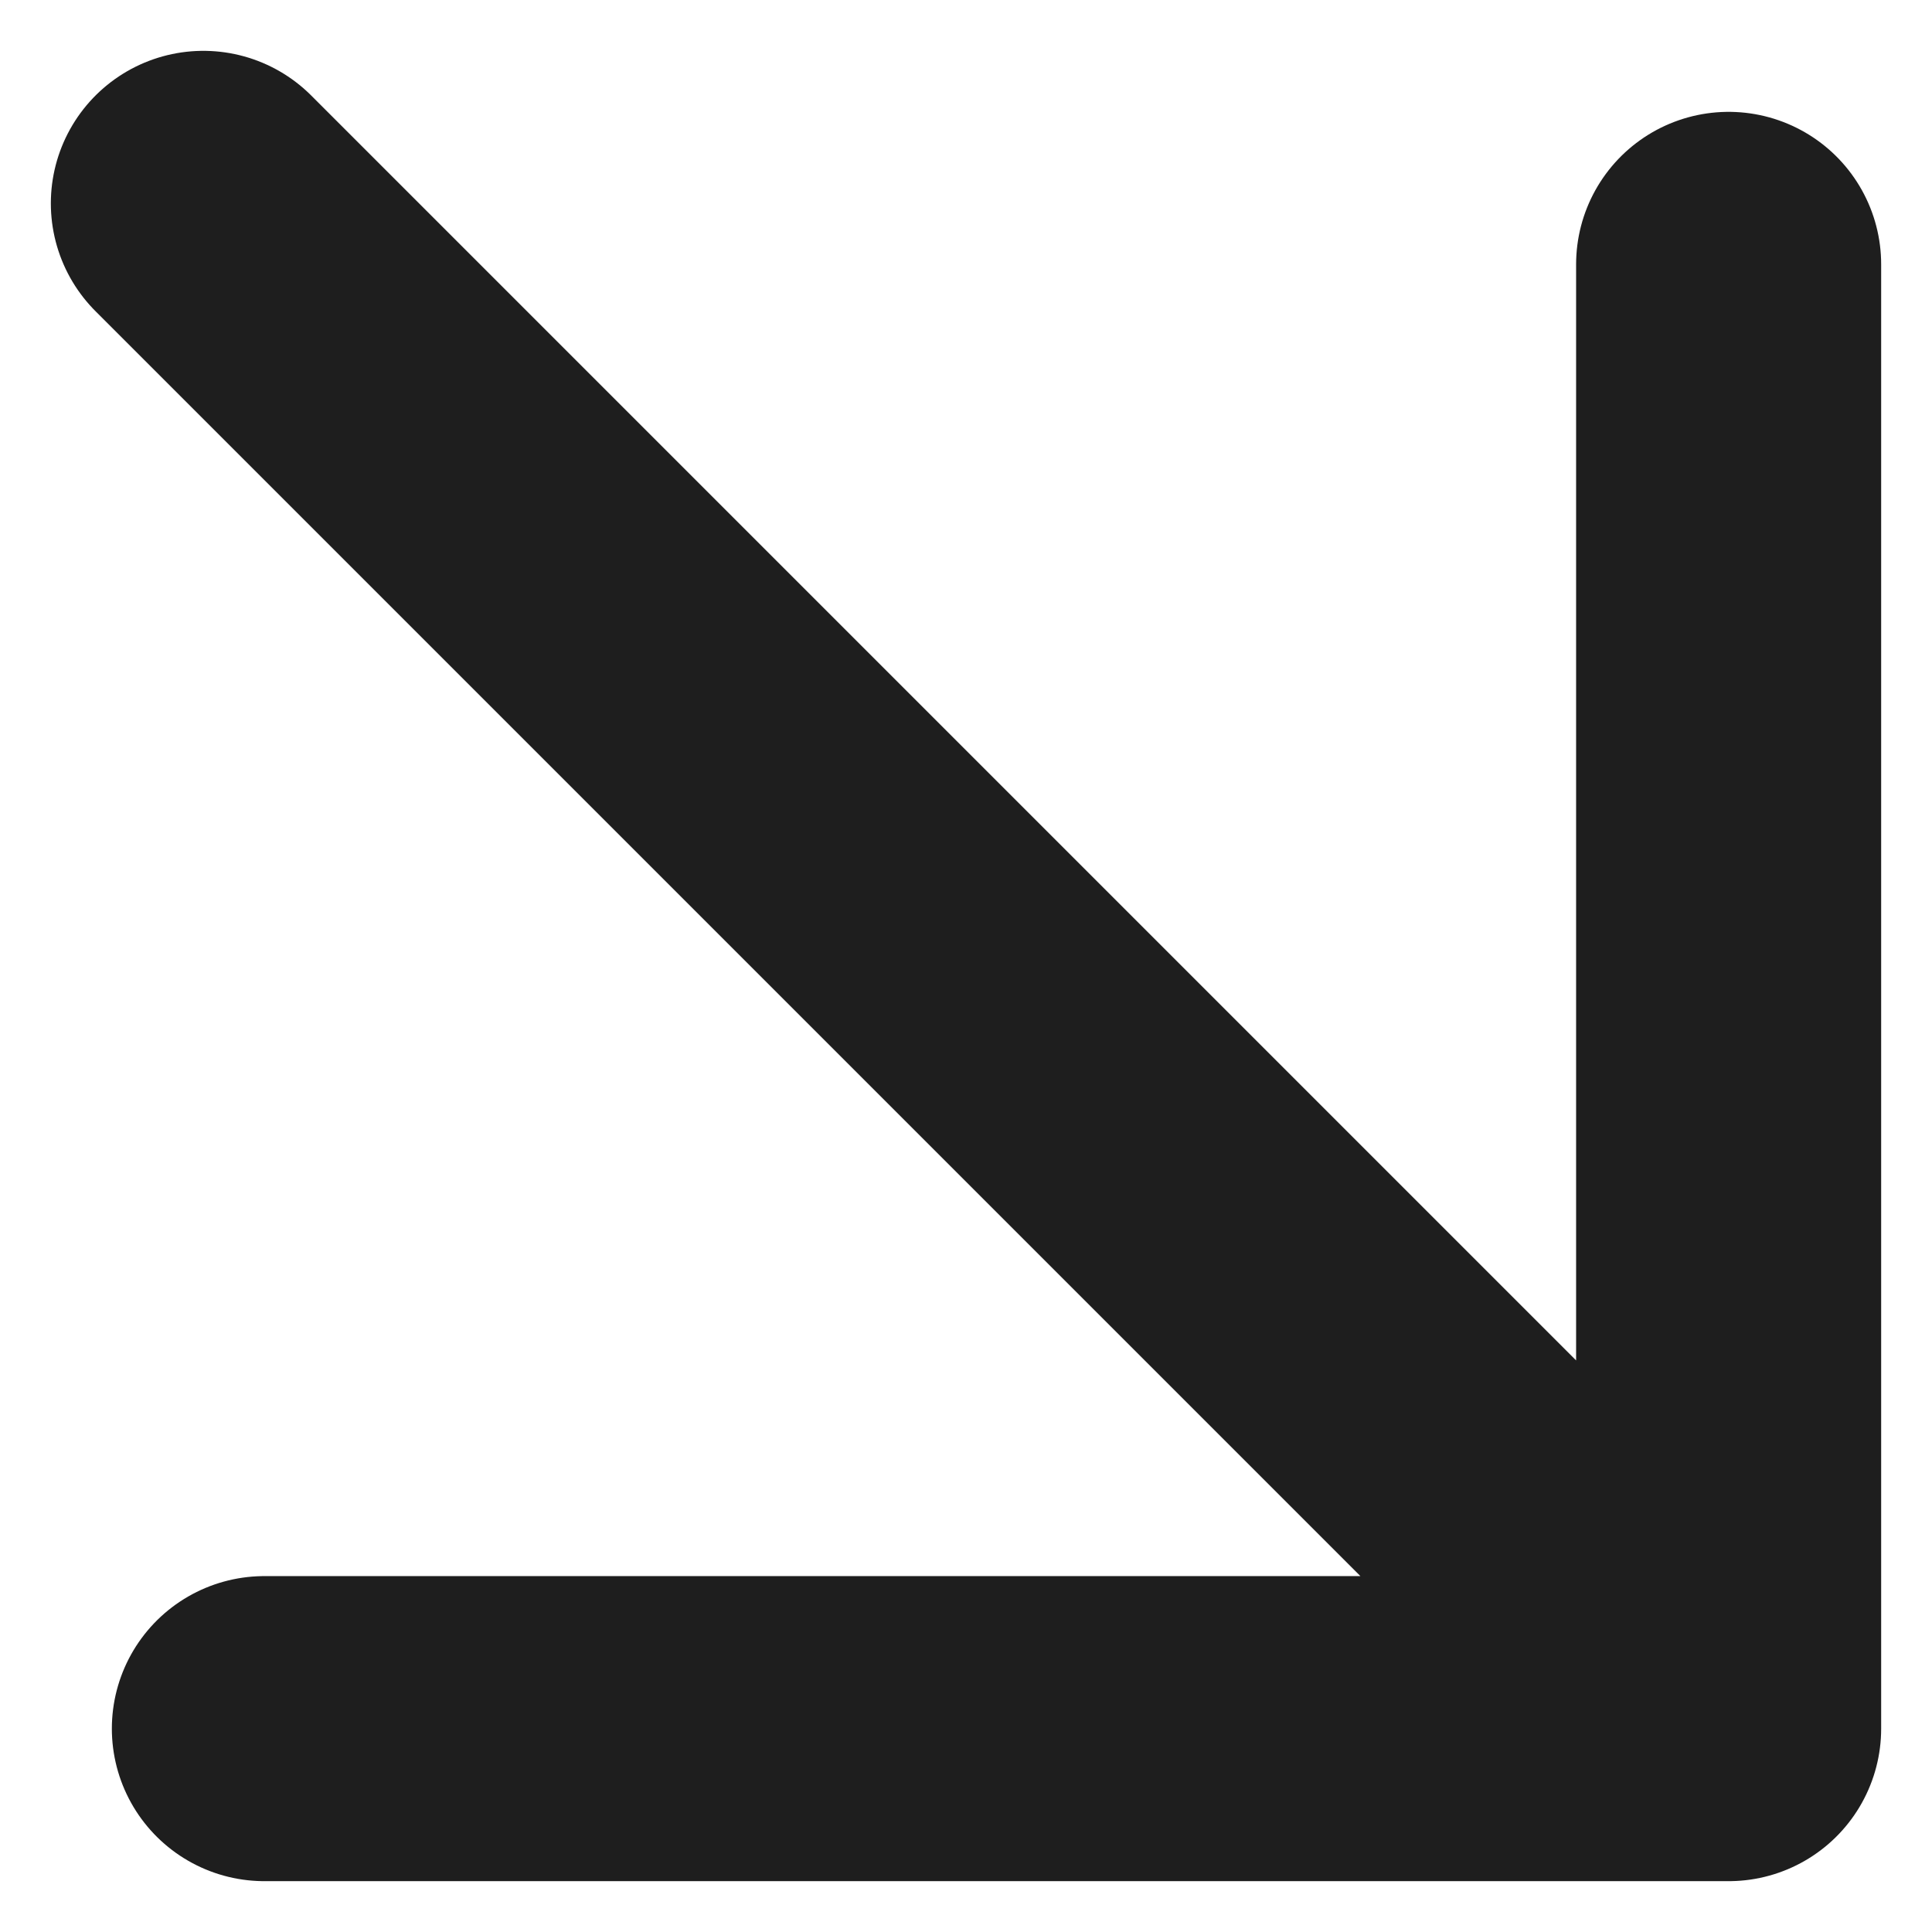 <svg width="19" height="19" viewBox="0 0 19 19" fill="none" xmlns="http://www.w3.org/2000/svg">
<path d="M2 2L17 17M17 17V2.6M17 17H2.6" stroke="#1E1E1E" stroke-width="3" stroke-linecap="round" stroke-linejoin="round"/>
</svg>
